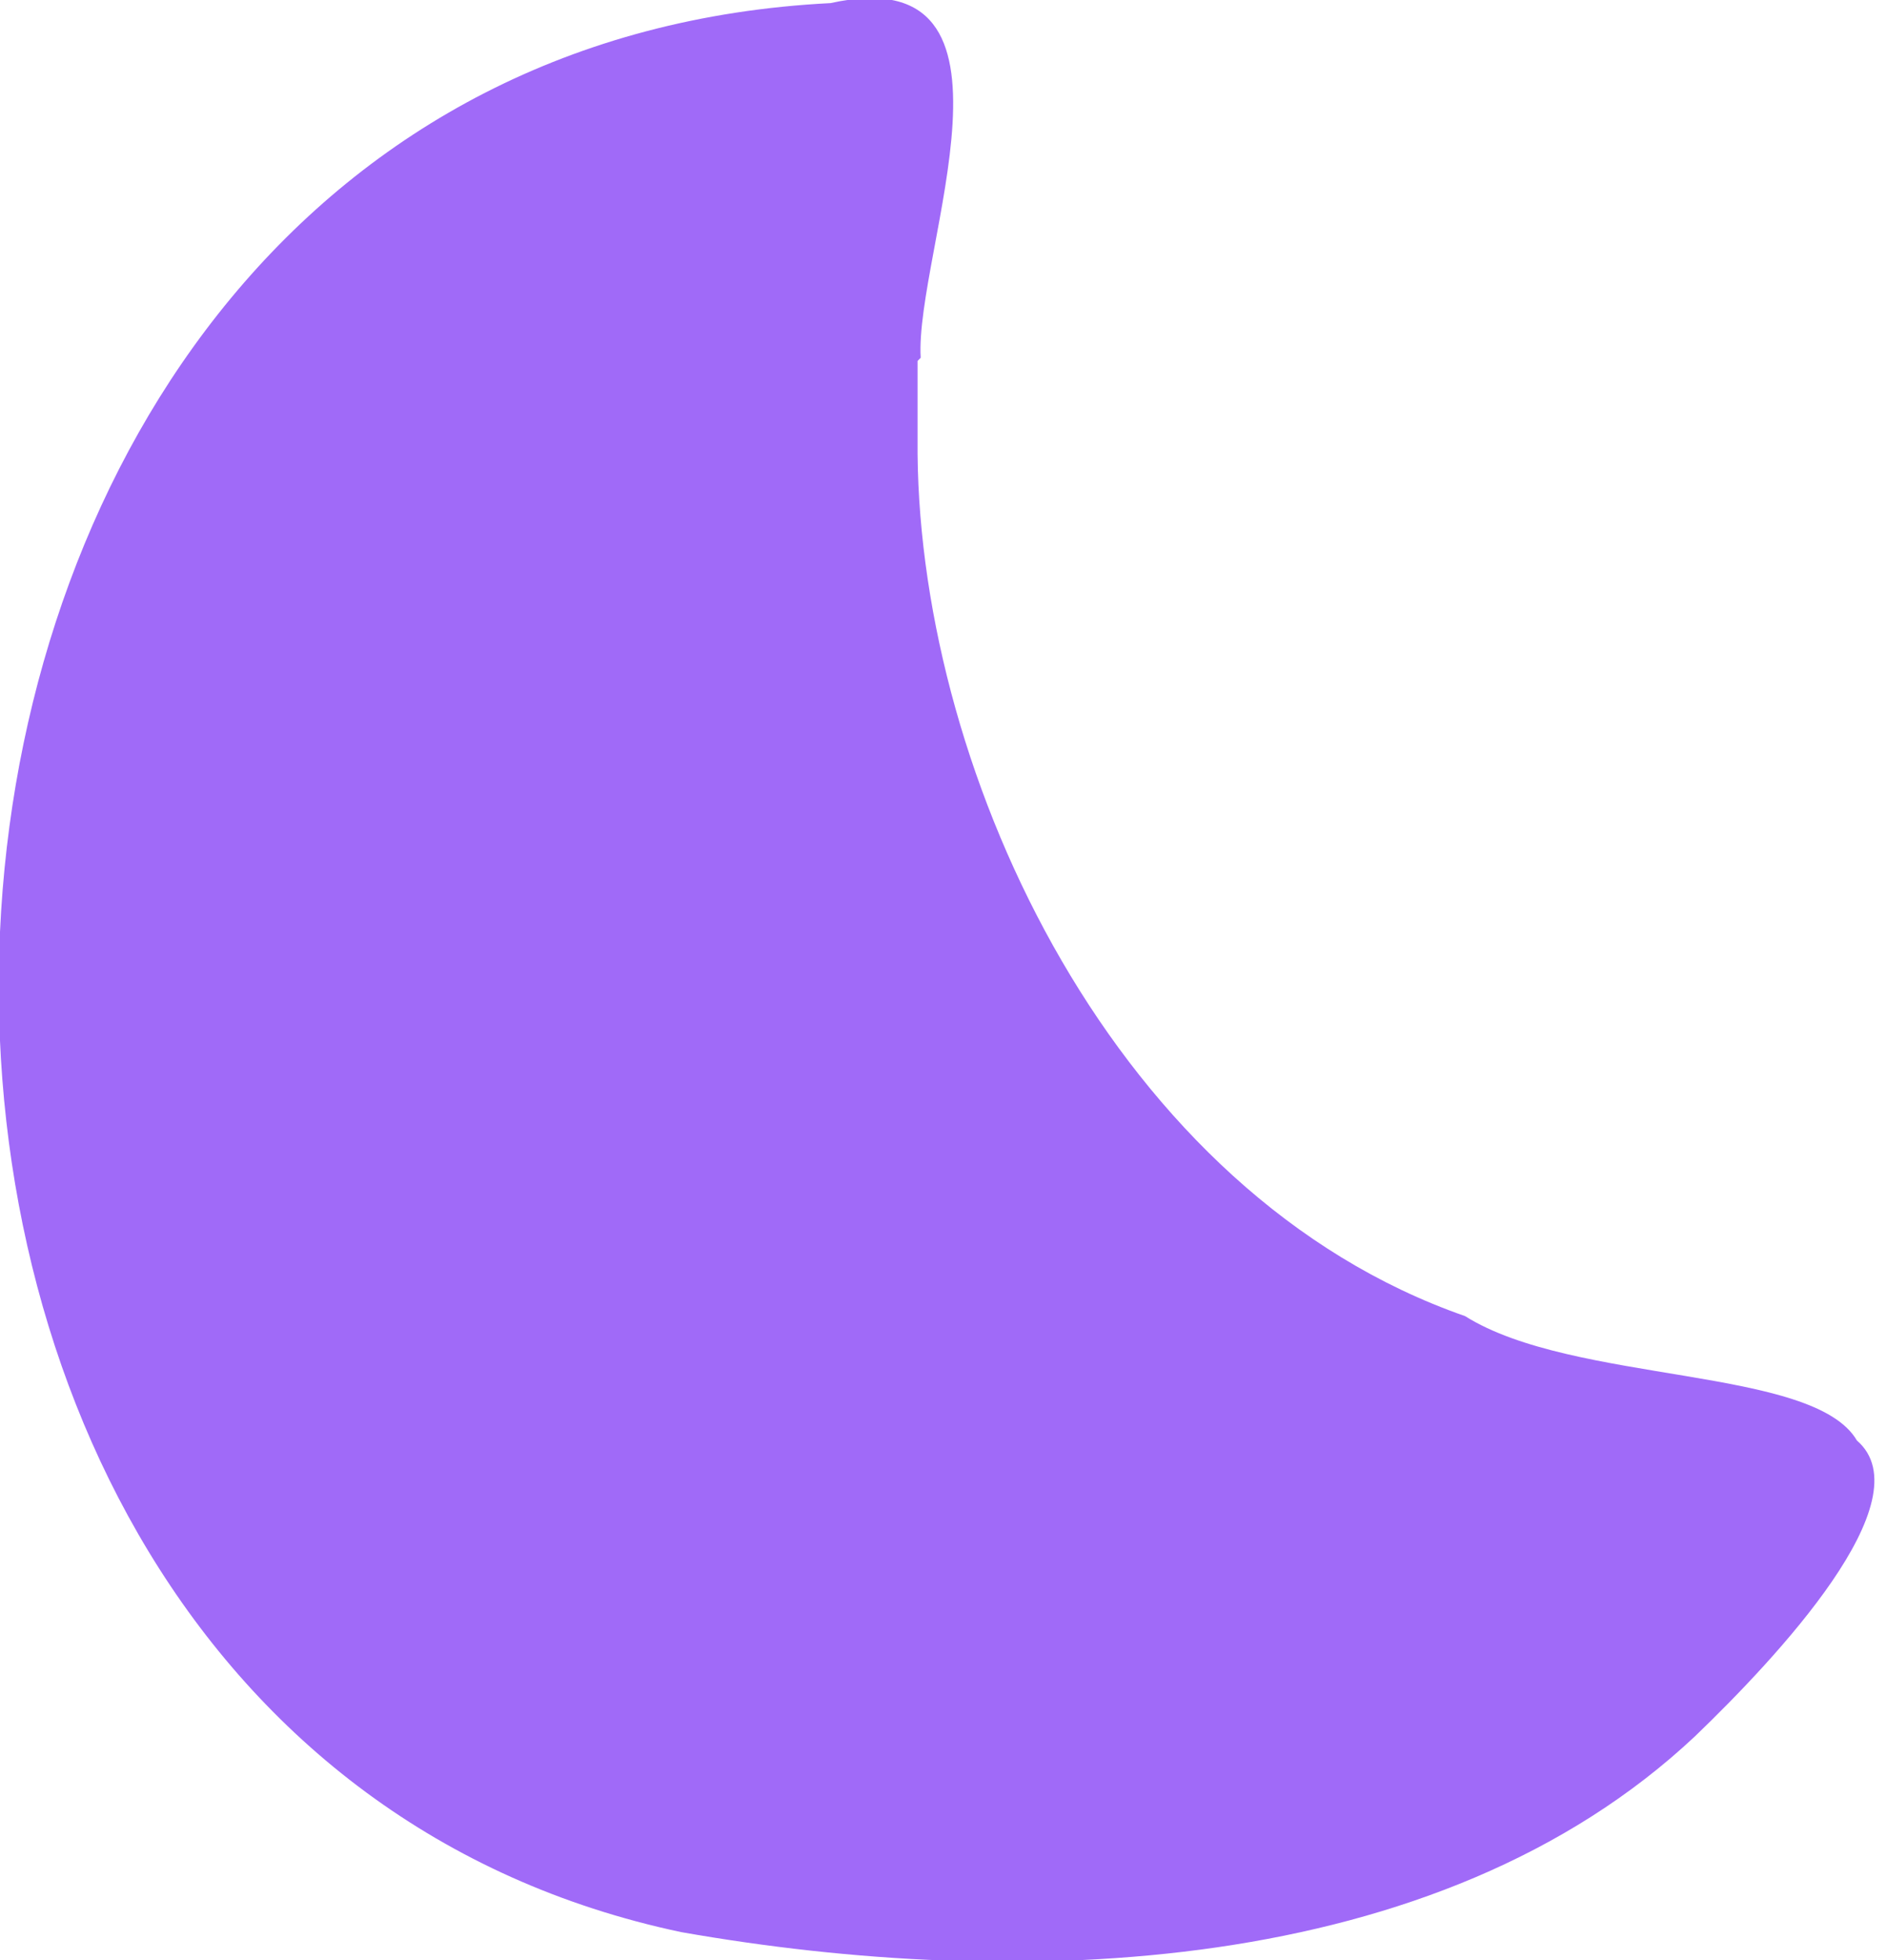 <svg width="156" height="162" viewBox="0 0 156 162" fill="none" xmlns="http://www.w3.org/2000/svg">
<g clip-path="url(#clip0_640_10842)">
<path d="M76.114 29.572C75.6 20.829 86.143 -3.6 68.657 0.257C-17.486 4.629 -23.914 142.714 56.314 159.686C84.086 164.572 118.8 163.543 140.143 143.486C146.829 137.057 159.171 123.943 153.514 119.057C149.914 112.886 130.114 114.429 121.114 108.772C92.314 98.743 76.114 64.286 75.857 37.543V29.829L76.114 29.572Z" fill="#A06AF8"/>
</g>
<defs>
<clipPath id="clip0_640_10842">
<rect width="155.057" height="162" fill="white"/>
</clipPath>
</defs>
</svg>
